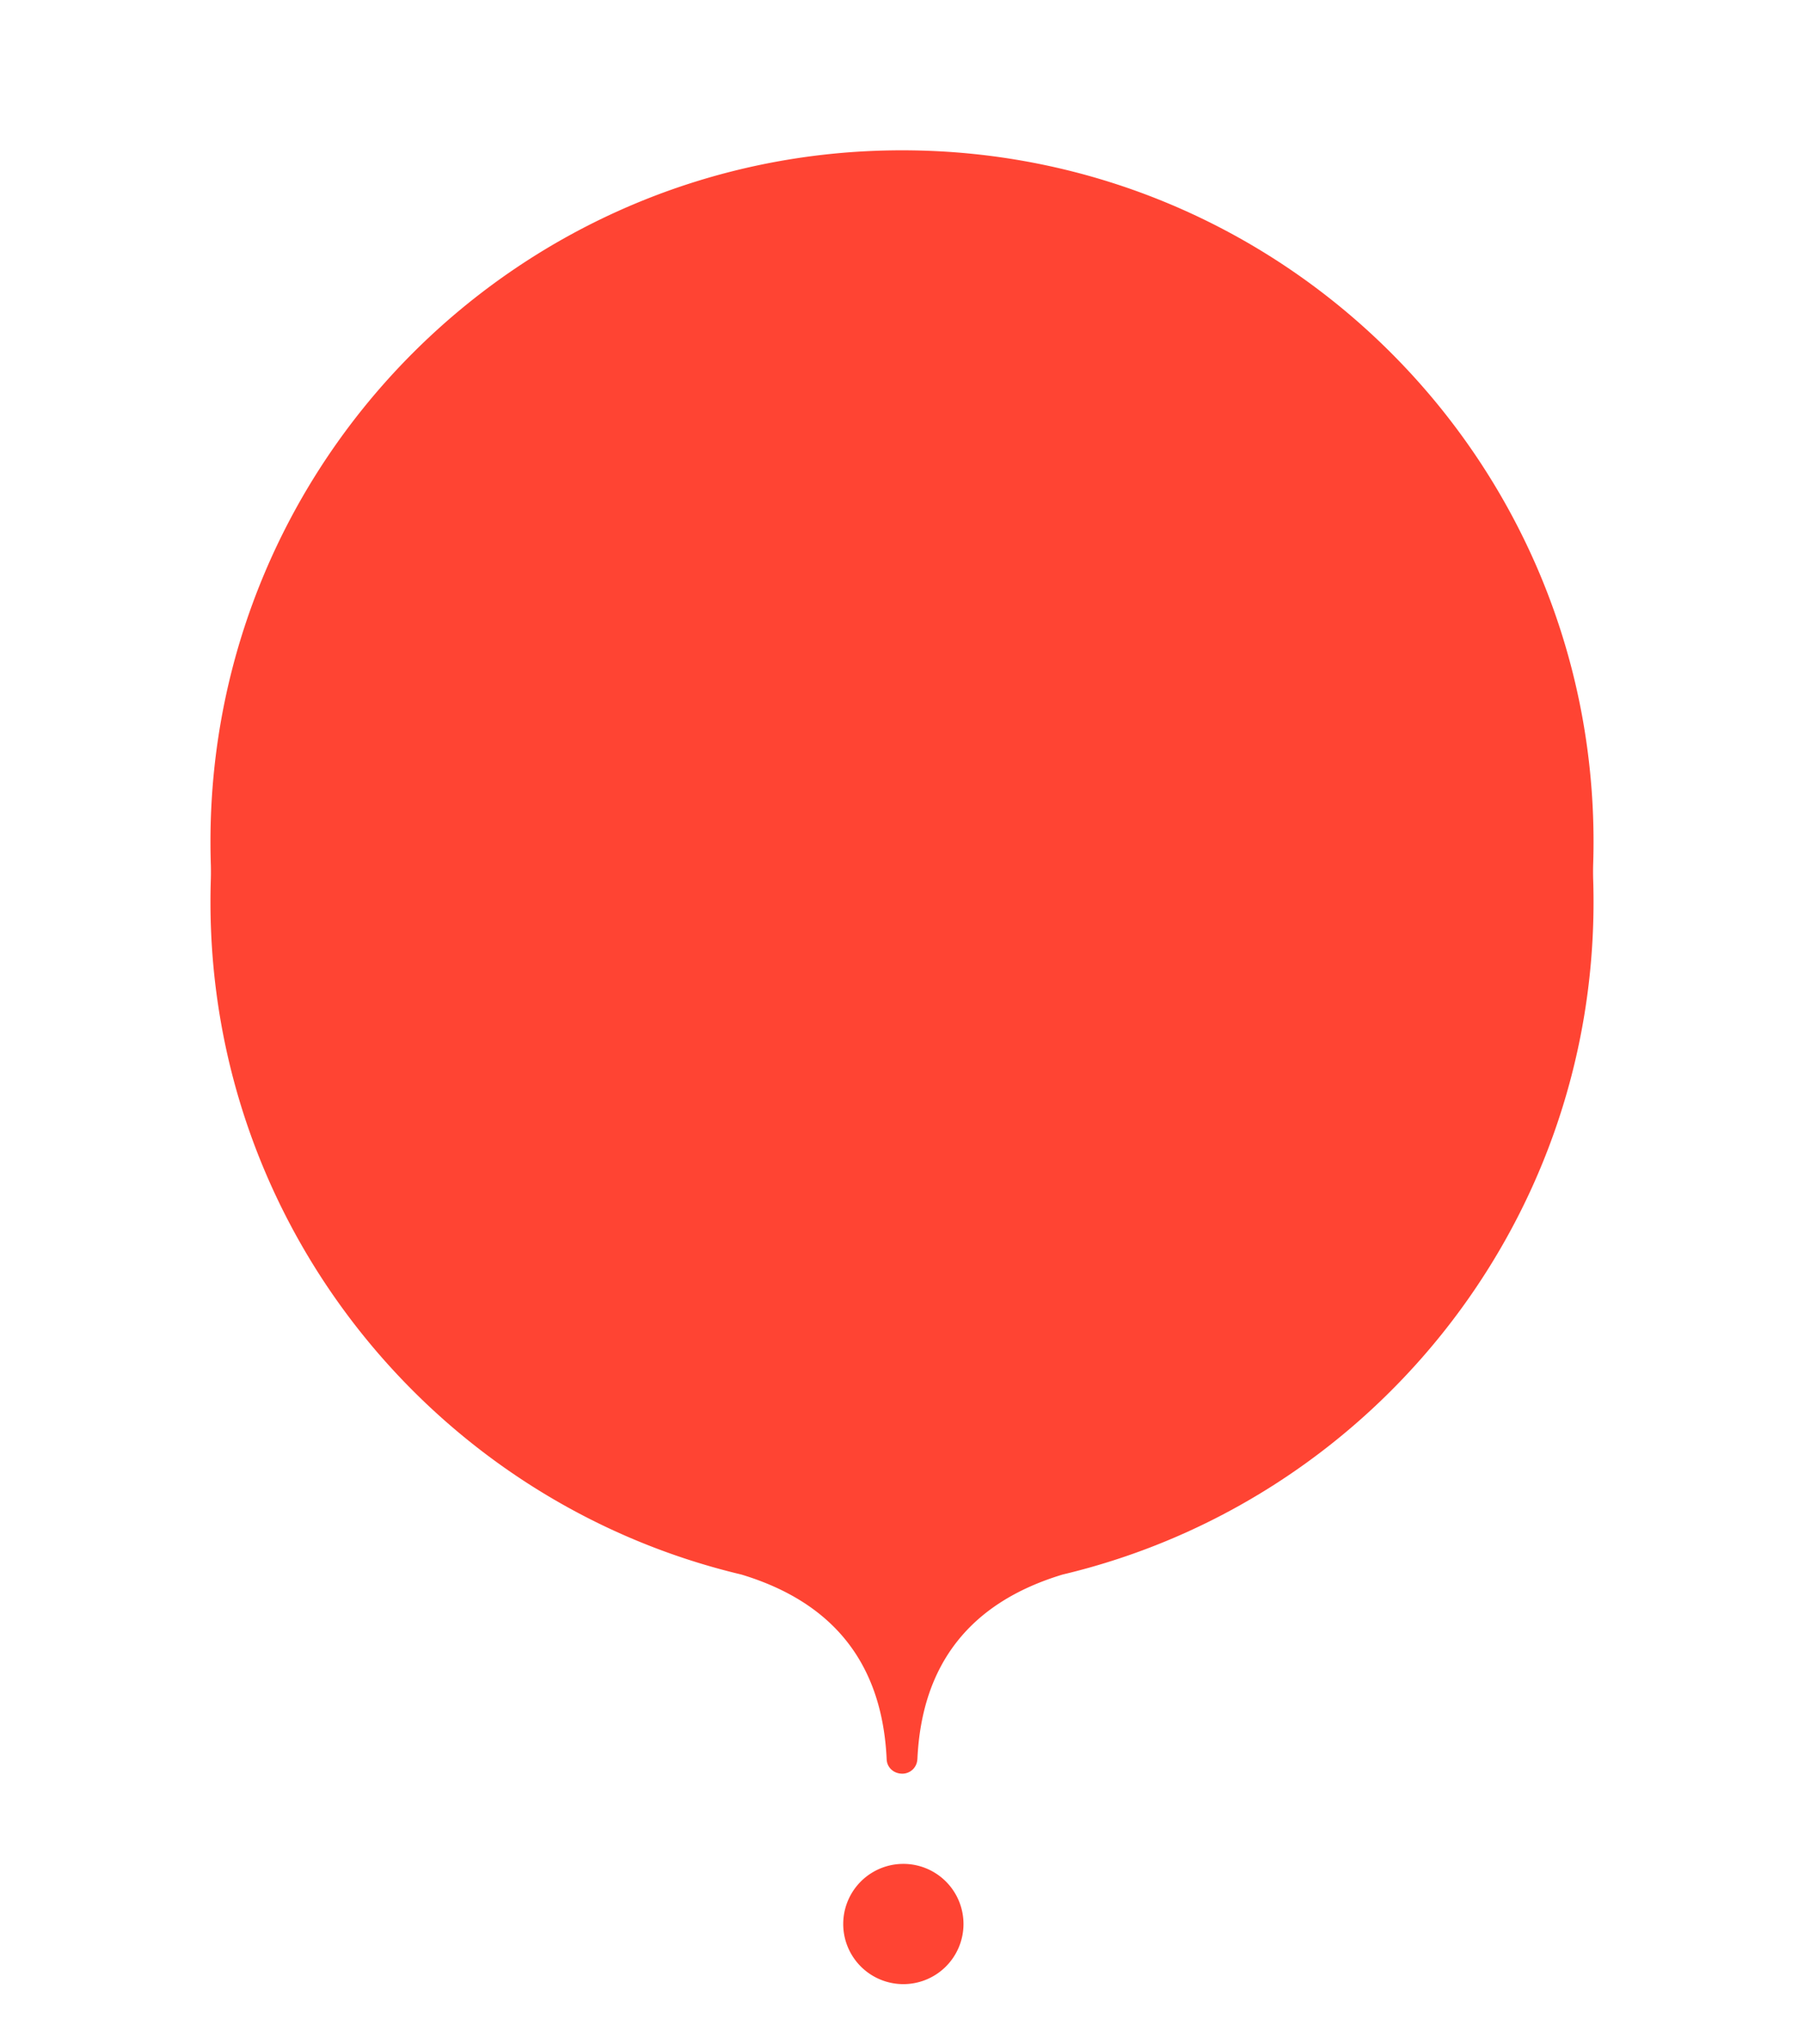 <svg width="60" height="68" viewBox="0 0 60 68" xmlns="http://www.w3.org/2000/svg" xmlns:xlink="http://www.w3.org/1999/xlink"><defs><path d="M23.51 51.523a.5.5 0 0 1-.5.477c-.29 0-.51-.21-.52-.477-.145-3.168-1.756-5.217-4.832-6.147C7.53 42.968 0 33.863 0 23 0 10.297 10.297 0 23 0s23 10.297 23 23c0 10.863-7.53 19.968-17.658 22.376-3.076.93-4.687 2.98-4.83 6.147z" id="ae96eeecd750ec2a83543f00c9bc789d__b"></path><filter x="-21.7%" y="-15.4%" width="143.5%" height="138.5%" filterUnits="objectBoundingBox" id="ae96eeecd750ec2a83543f00c9bc789d__a"><feGaussianBlur in="SourceGraphic" stdDeviation="3"></feGaussianBlur><feOffset dy="2"></feOffset><feComponentTransfer><feFuncA type="linear" slope=".3"></feFuncA></feComponentTransfer></filter></defs><g fill="none" fill-rule="evenodd"><g fill-rule="nonzero" transform="translate(7 5)" fill="#ff4433"><use filter="url(#ae96eeecd750ec2a83543f00c9bc789d__a)" xlink:href="#ae96eeecd750ec2a83543f00c9bc789d__b"></use><use xlink:href="#ae96eeecd750ec2a83543f00c9bc789d__b"></use></g><path d="M30 68c-2.21 0-4-1.79-4-4s1.79-4 4-4 4 1.79 4 4-1.79 4-4 4z" fill="#fff" fill-rule="nonzero"></path><path d="M30 66a2 2 0 1 0 .001-3.999A2 2 0 0 0 30 66z" fill="#ff4433"></path></g></svg>